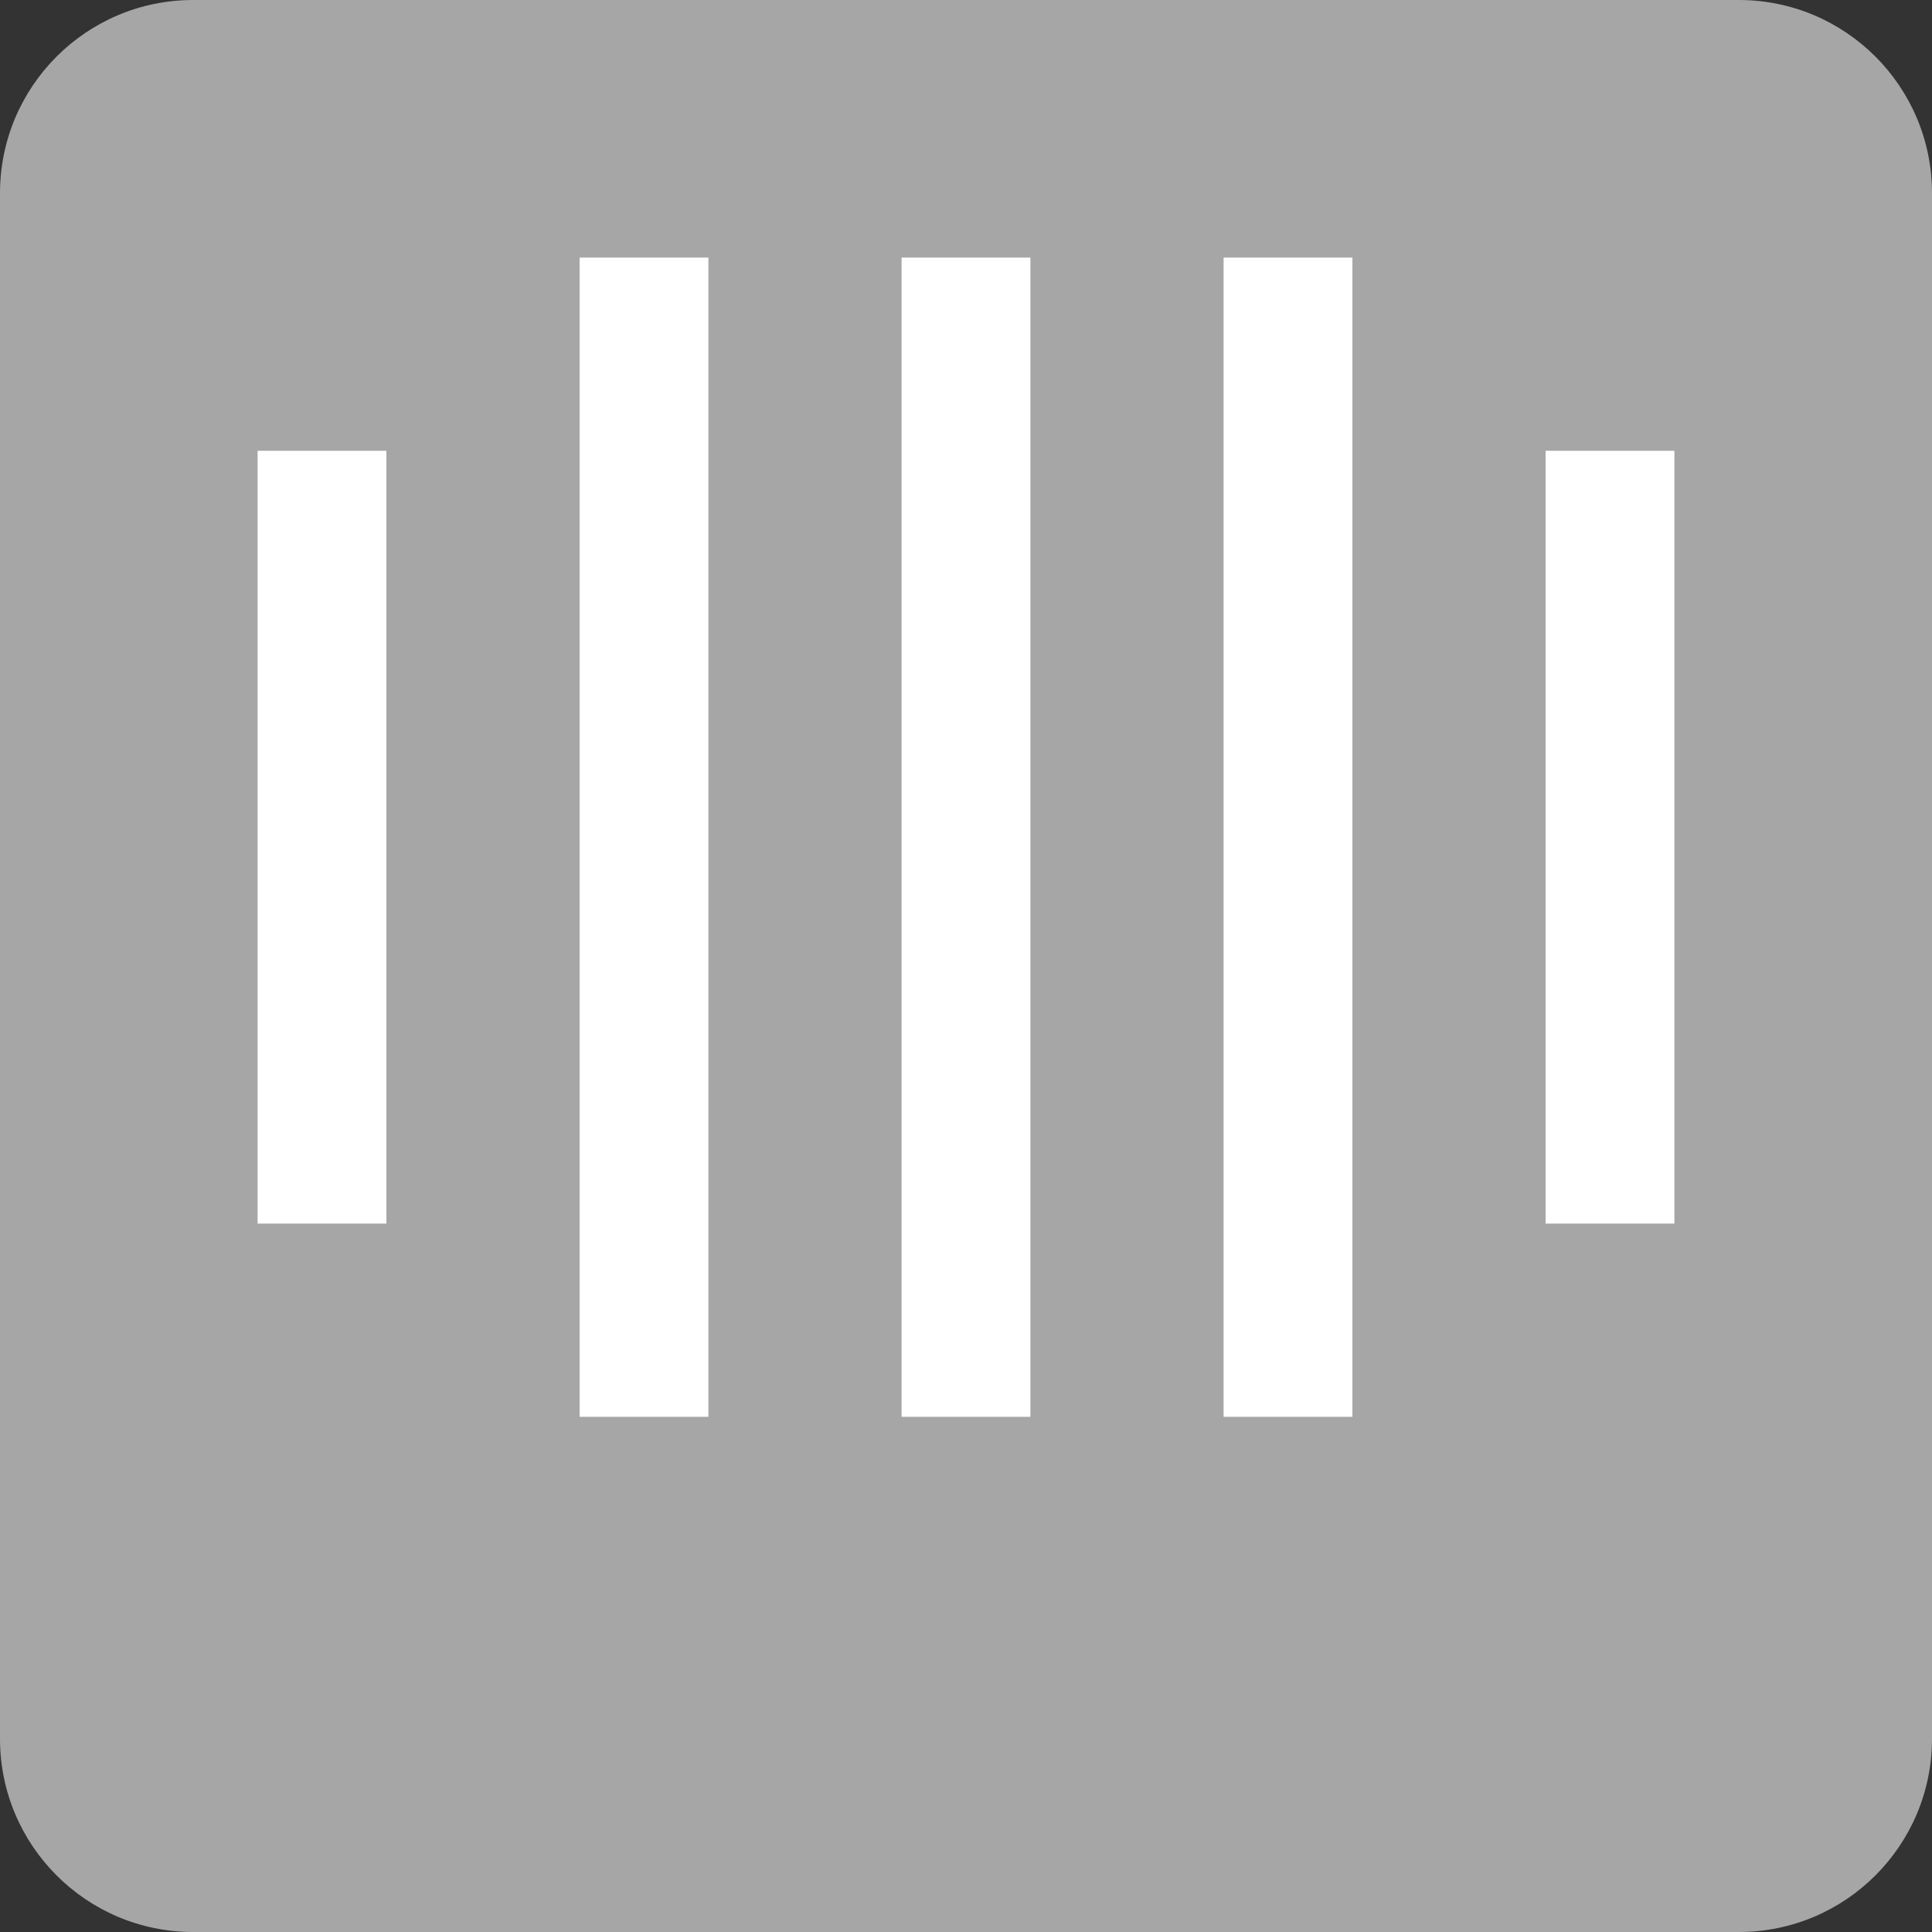 <svg width="30" height="30" viewBox="0 0 30 30" fill="none" xmlns="http://www.w3.org/2000/svg">
<rect x="0" y="0" width="30" height="30" fill="#333333" stroke="none"/>
<path d="M0 3C0 1.343 1.343 0 3 0H27C28.657 0 30 1.343 30 3V27C30 28.657 28.657 30 27 30H3C1.343 30 0 28.657 0 27V3Z" fill="#A6A6A6"/>
<path d="M4 7H6V19H4V7Z" fill="white"/>
<path d="M9 4H11V22H9V4Z" fill="white"/>
<path d="M14 4H16V22H14V4Z" fill="white"/>
<path d="M19 4H21V22H19V4Z" fill="white"/>
<path d="M24 7H26V19H24V7Z" fill="white"/>
</svg>
